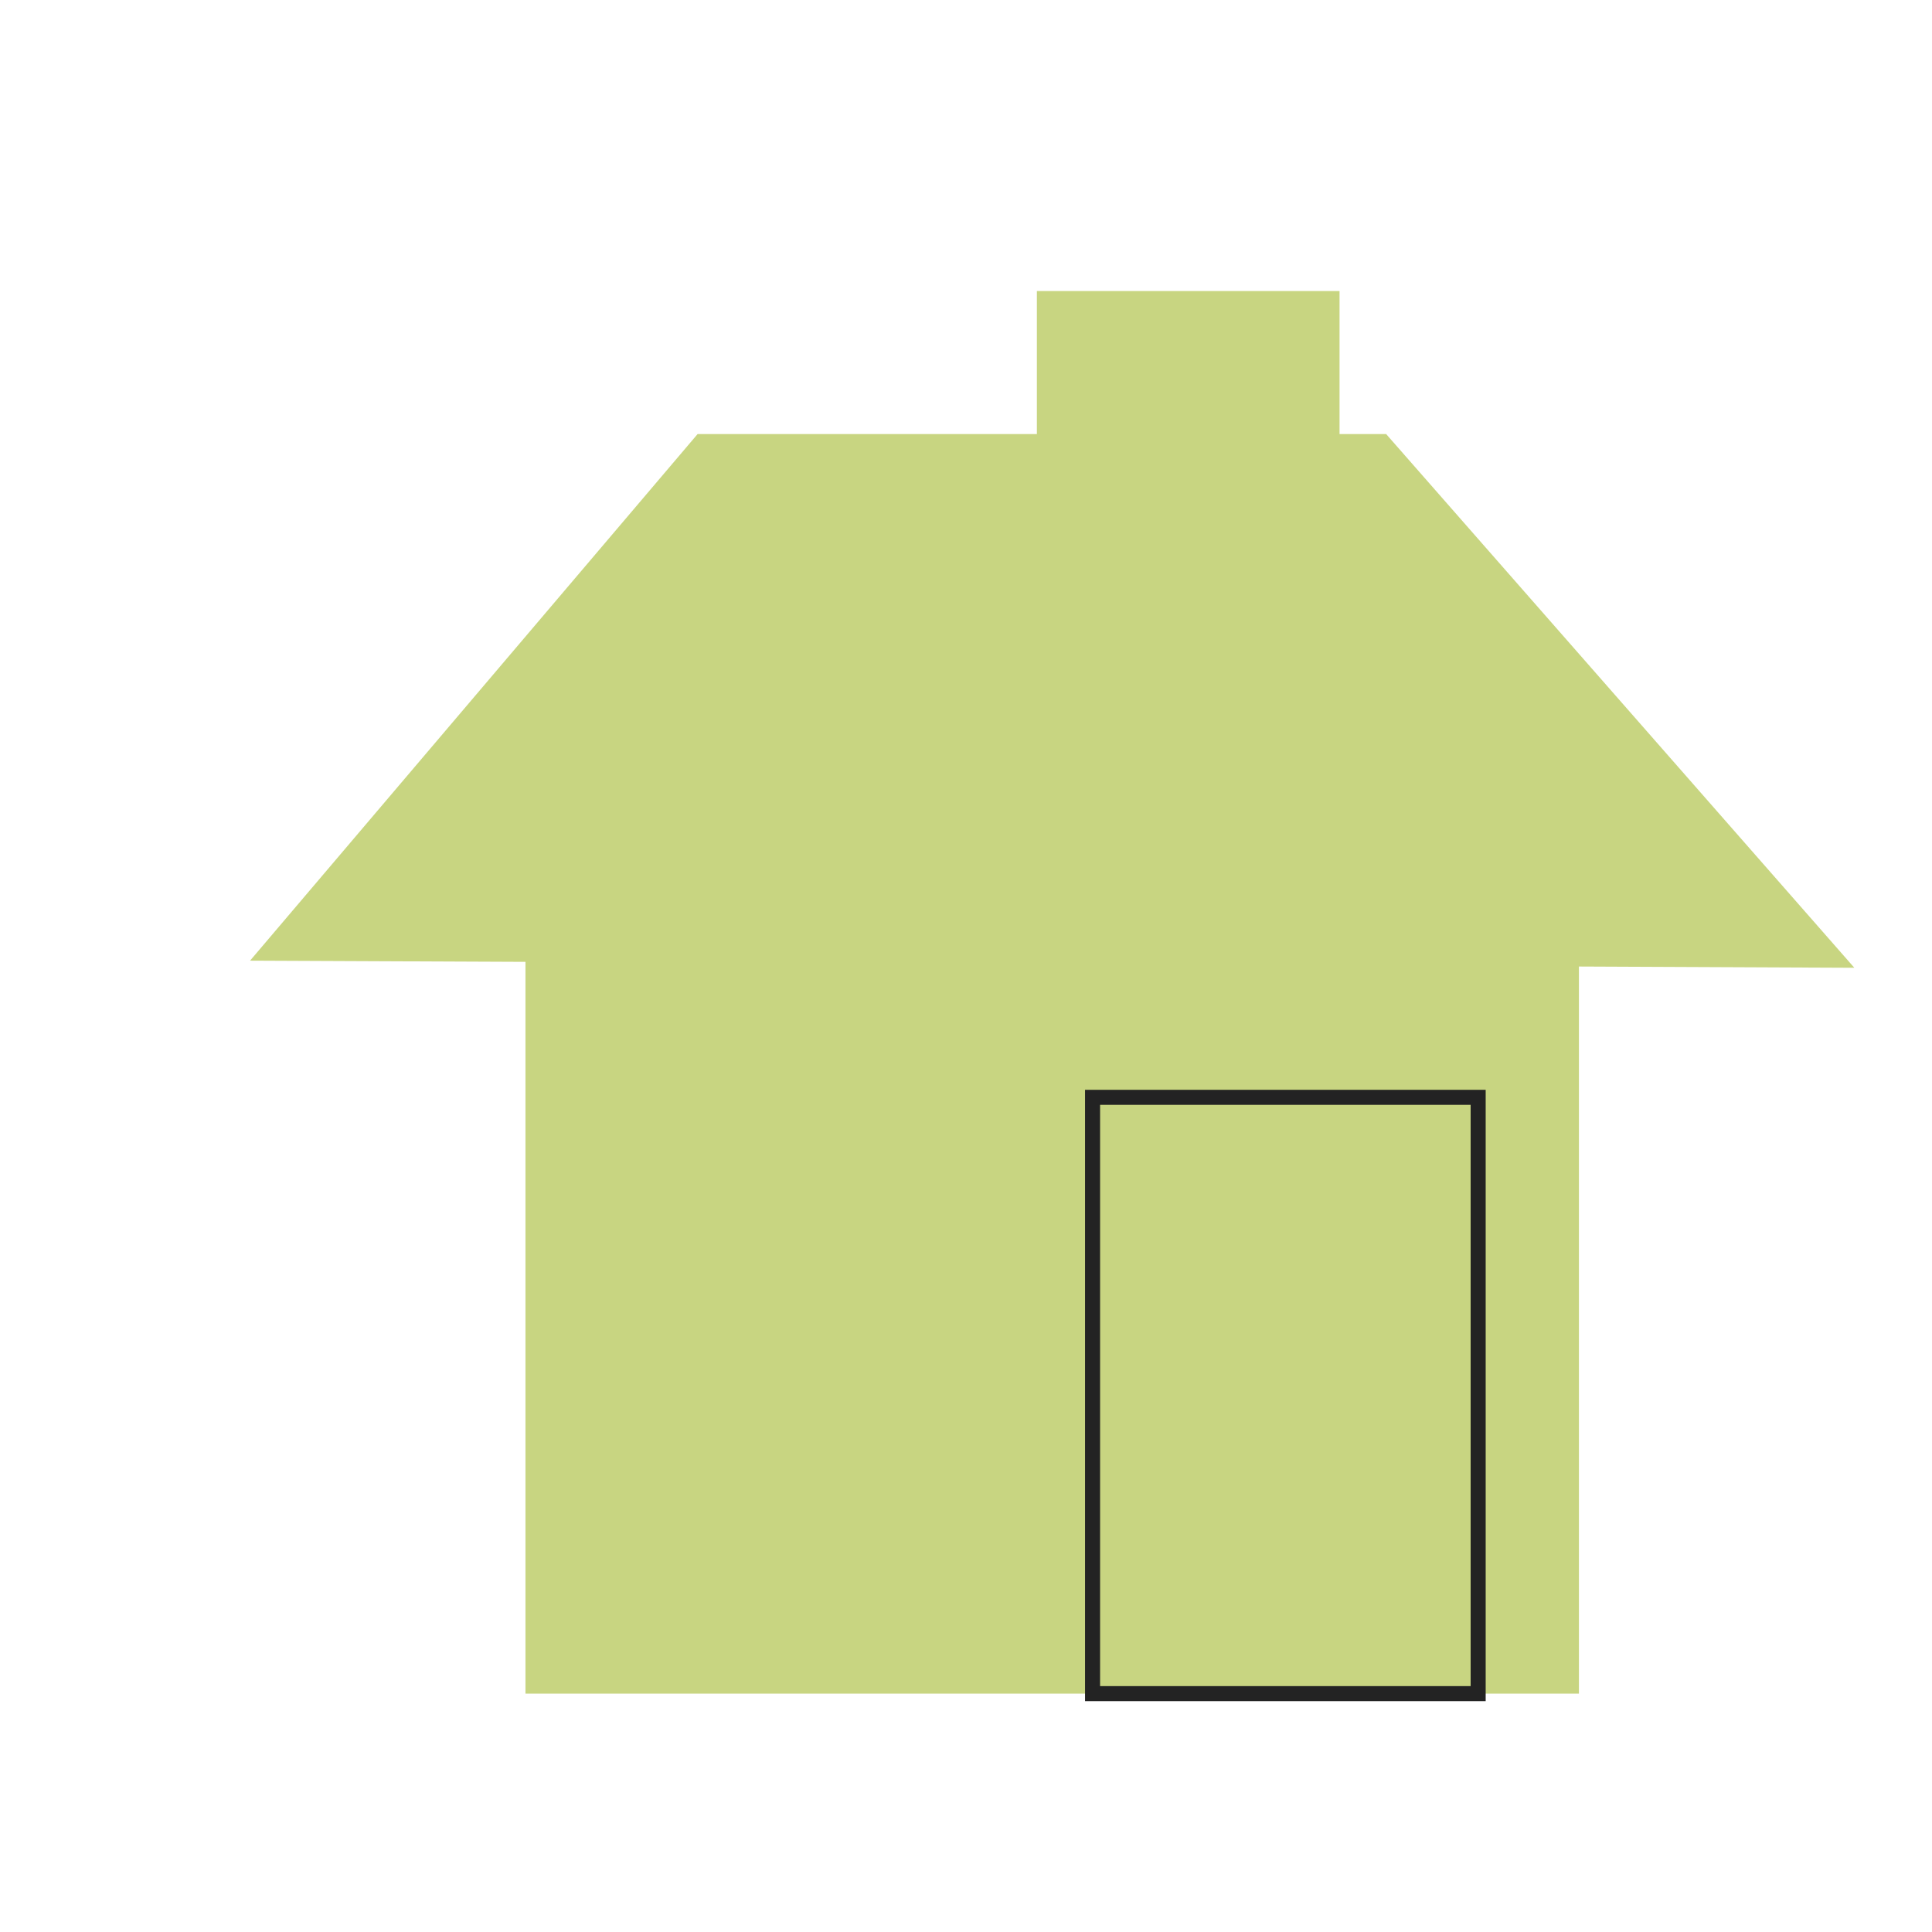 <svg enable-background="new 0 0 579.997 579.997" height="579.997" viewBox="0 0 579.997 579.997" width="579.997" xmlns="http://www.w3.org/2000/svg">
<path d="m157.748 273.439h316.255v234.997h-316.255z" fill="rgba(200,213,129,1.0) #000" fill-opacity="255" stroke="rgba(35,35,35,1.0) #FFF" stroke-opacity="255" stroke-width="16.0 0"/>
<path d="m75.067 288.395l481.617 2.136-140.56-160.228h-206.7z" fill="rgba(200,213,129,1.0) #000" fill-opacity="255" stroke="rgba(35,35,35,1.0) #FFF" stroke-opacity="255" stroke-width="16.0 0"/>
<path d="m327.993 329.424h115.758v179.012h-115.758z" fill="rgba(200,213,129,1.0) #000" stroke="rgba(35,35,35,1.0) #FFF" stroke-width="4.514"/>
<path d="m197.158 330.34h88.37v81.756h-88.37z" fill="rgba(200,213,129,1.0) #000" fill-opacity="255" stroke="rgba(35,35,35,1.0) #FFF" stroke-opacity="255" stroke-width="16.0 0"/>
<path d="m311.279 87.369h90.859v44.026h-90.859z" fill="rgba(200,213,129,1.0) #000" fill-opacity="255" stroke="rgba(35,35,35,1.0) #FFF" stroke-opacity="255" stroke-width="16.0 0"/>
</svg>
